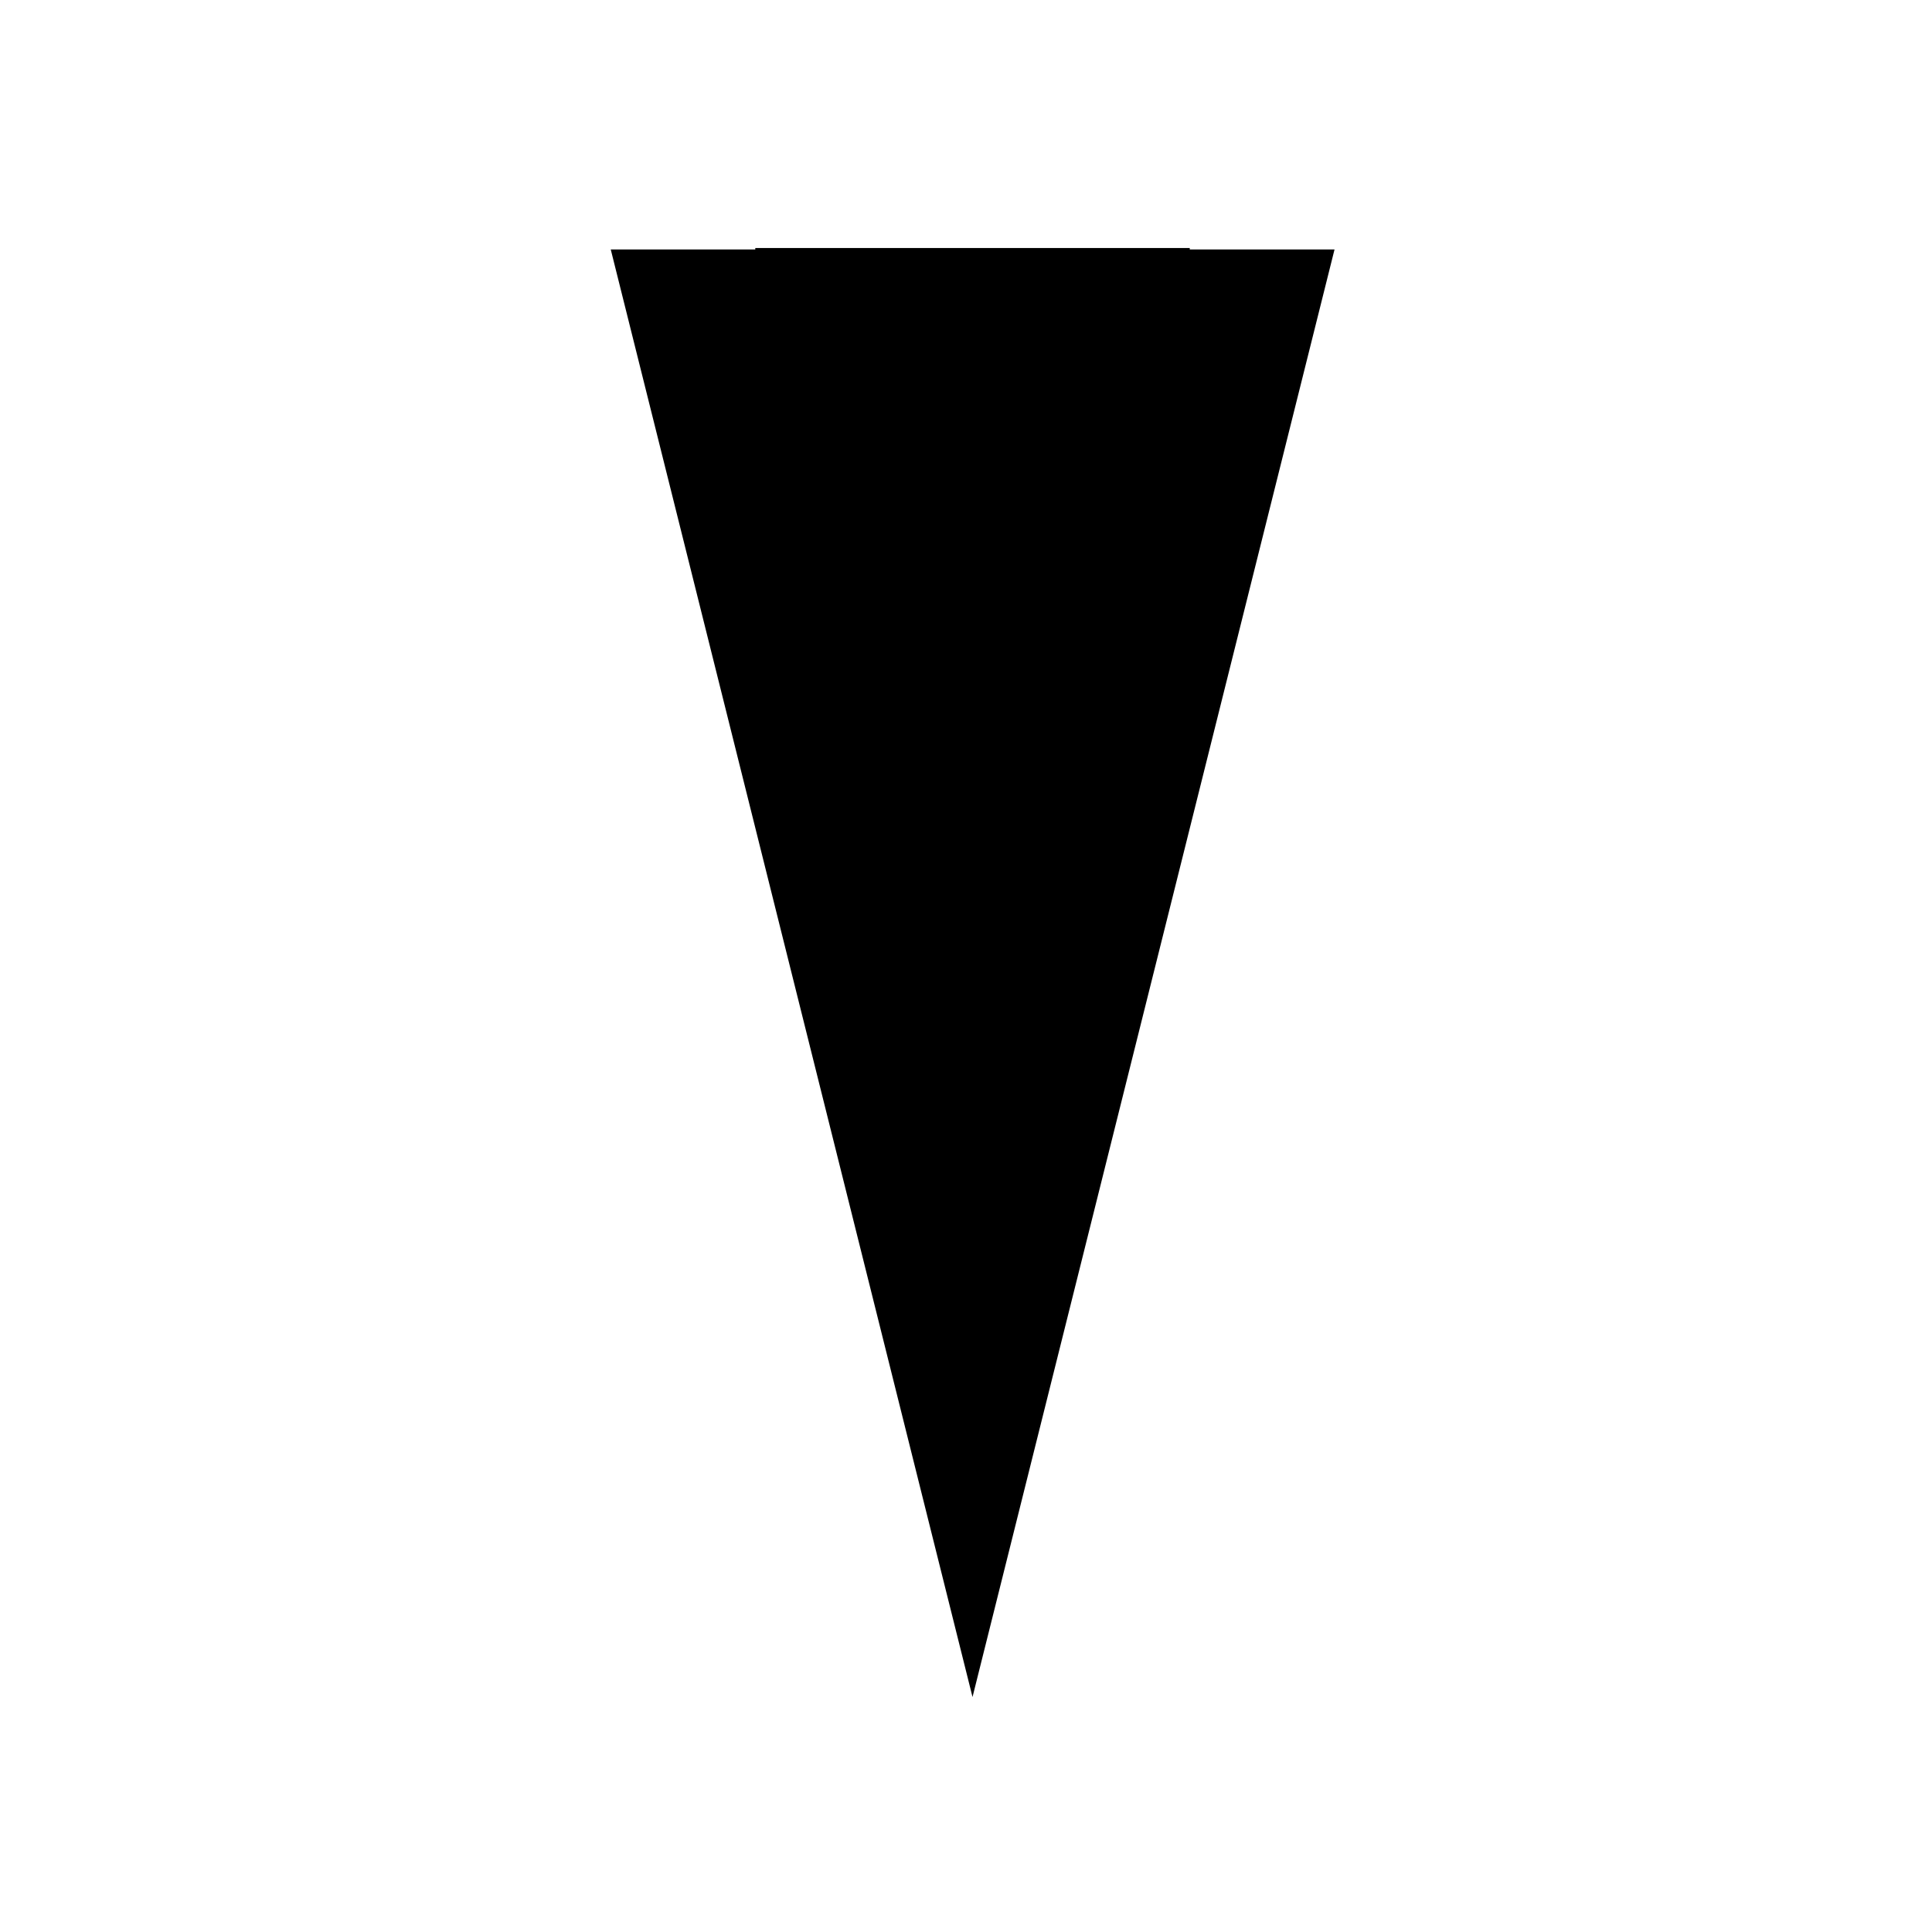 <svg version="1.2" width="80mm" height="80mm" viewBox="0 0 8000 8000" preserveAspectRatio="xMidYMid" fill-rule="evenodd" stroke-width="28.222" stroke-linejoin="round" xmlns="http://www.w3.org/2000/svg" xml:space="preserve">
    <defs class="ClipPathGroup">
        <clipPath id="a" clipPathUnits="userSpaceOnUse">
            <path d="M0 0h8000v8000H0z"/>
        </clipPath>
    </defs>
    <g class="SlideGroup">
        <g class="Slide" clip-path="url(#a)">
            <g class="Page">
                <g class="com.sun.star.drawing.LineShape">
                    <path class="BoundingBox" fill="none" d="M2528 127h2999v6902H2528z"/>
                    <path fill="none" stroke="#000" stroke-width="1799" d="M4027 1027v206"/>
                    <path d="M5526 1033 4027 7027 2529 1033h2997Z"/>
                </g>
            </g>
        </g>
    </g>
</svg>
